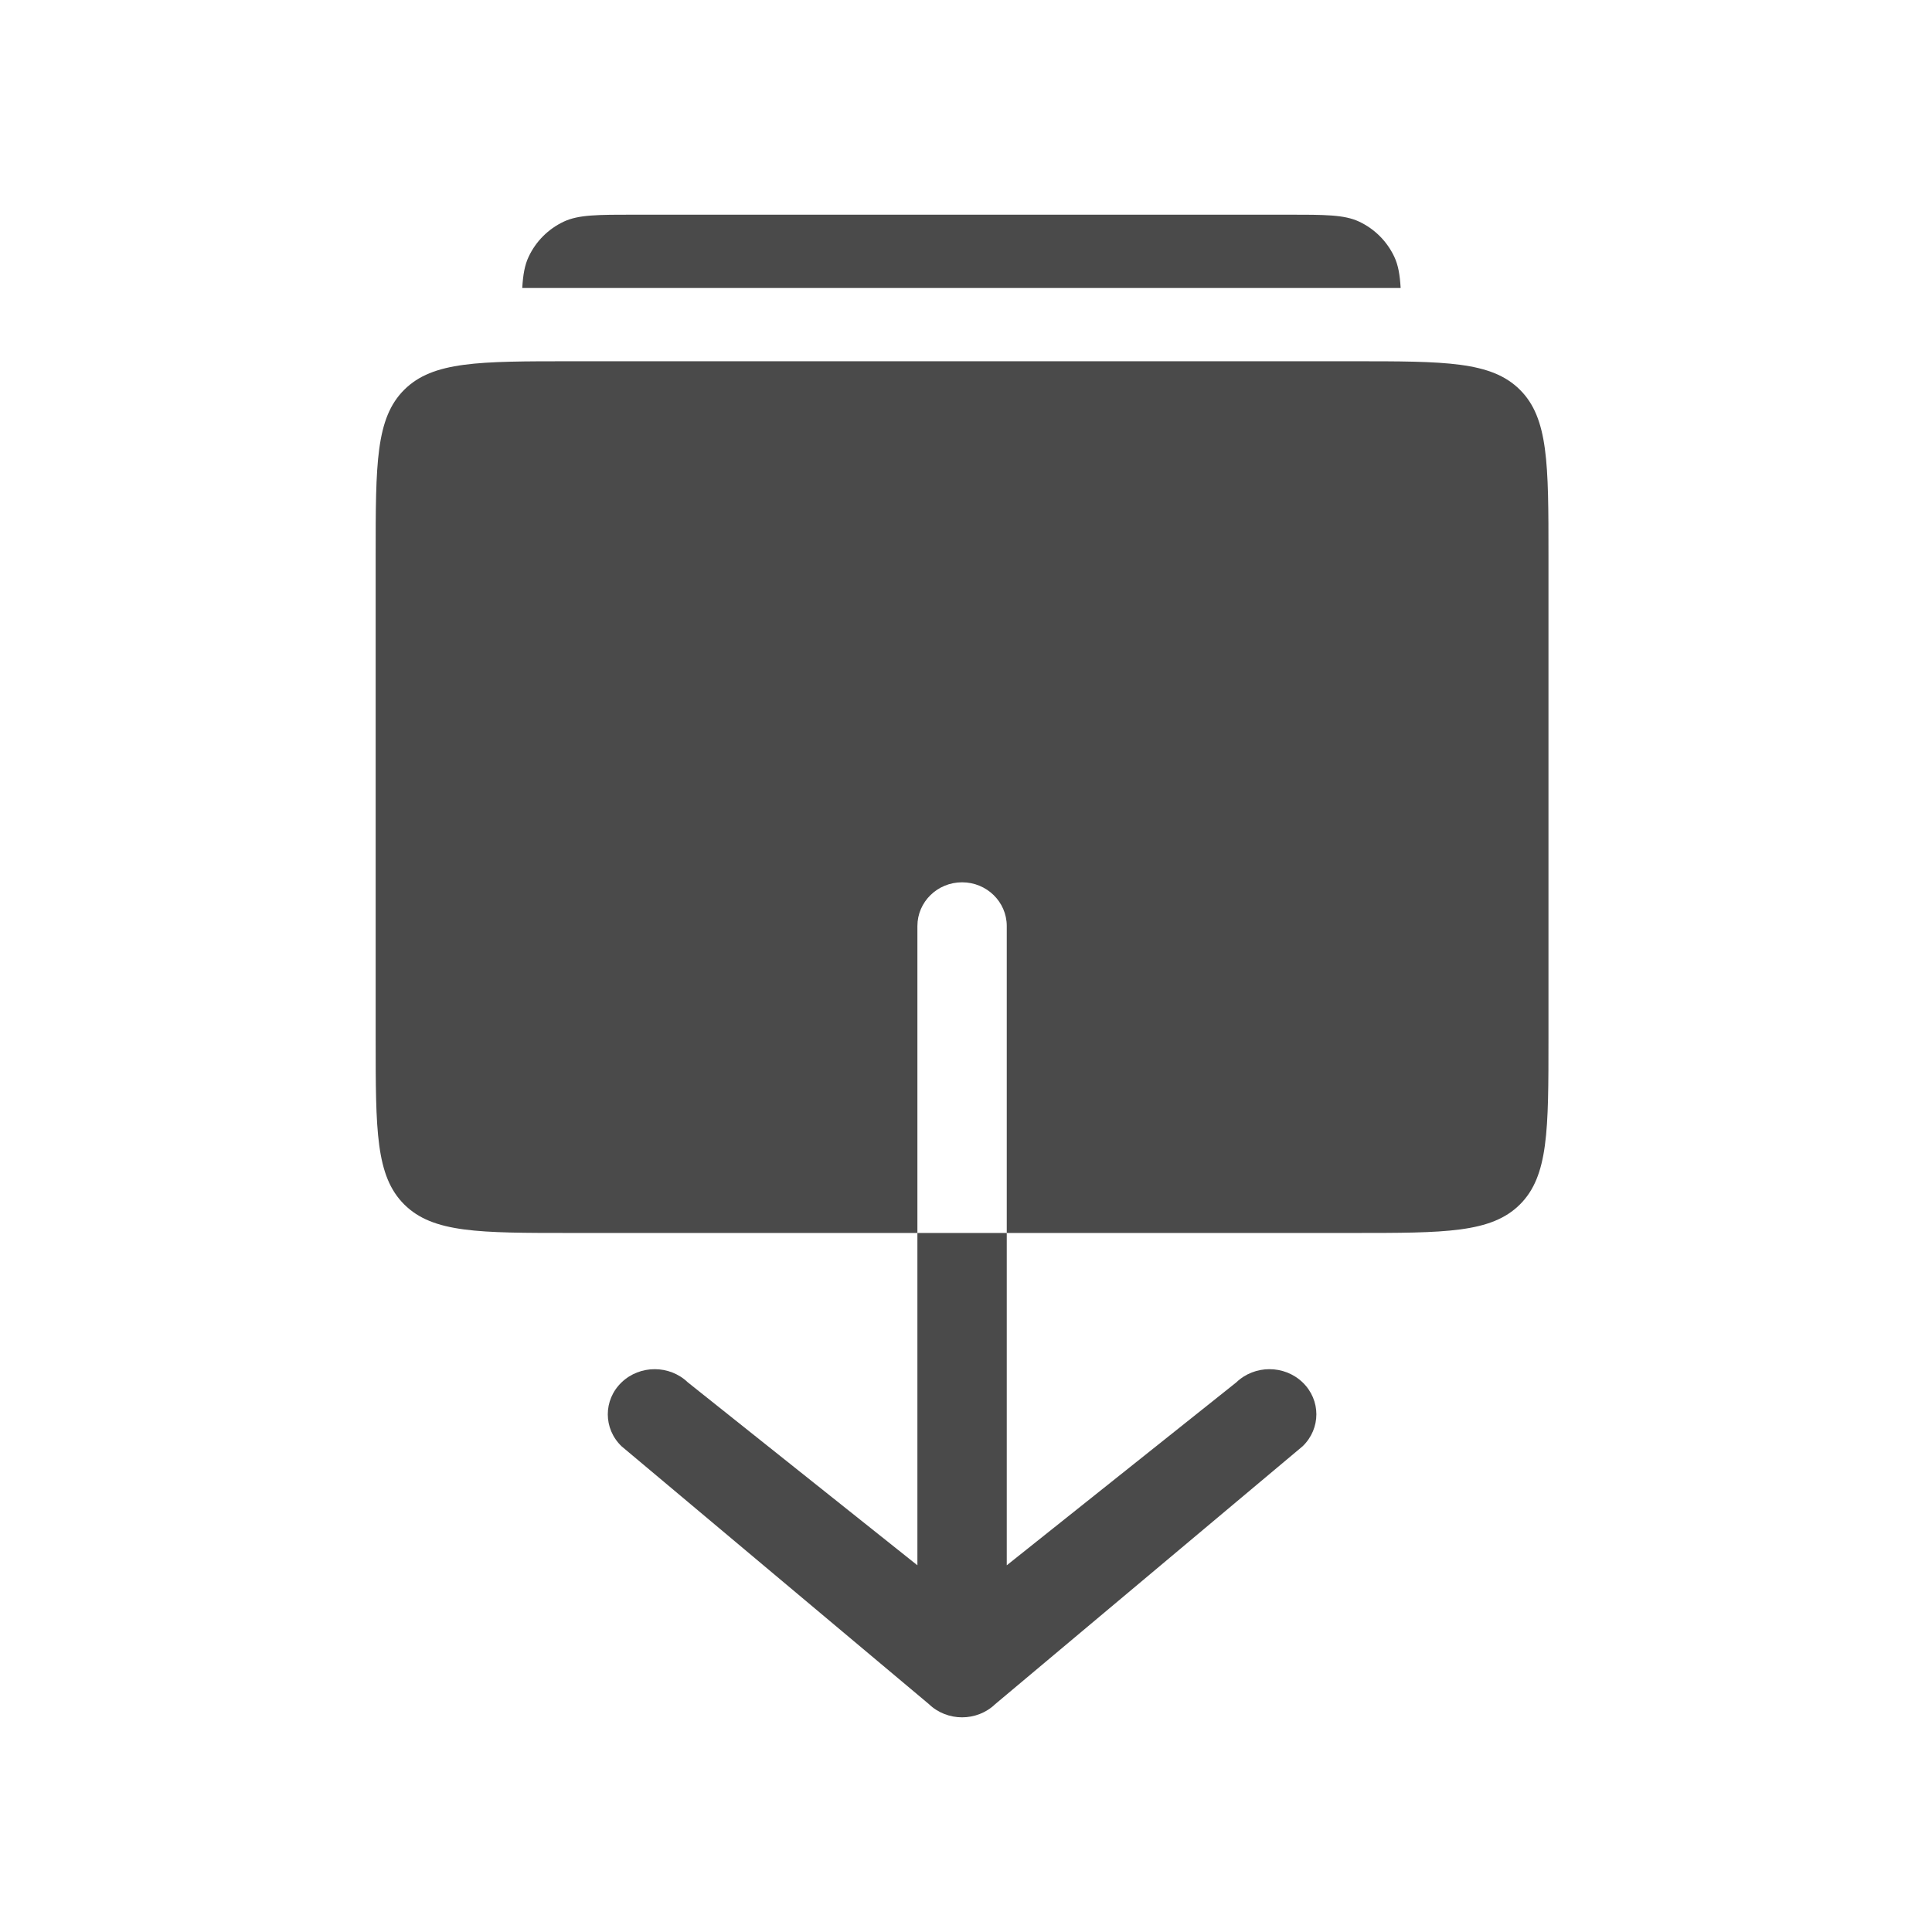 <svg width="72" height="72" viewBox="0 0 72 72" fill="none" xmlns="http://www.w3.org/2000/svg">
<path d="M52.198 10.732H19.463C19.492 10.232 19.556 9.875 19.701 9.569C19.971 8.993 20.434 8.531 21.009 8.26C21.562 8 22.275 8 23.702 8H47.959C49.386 8 50.1 8 50.652 8.26C51.228 8.531 51.69 8.993 51.961 9.569C52.105 9.875 52.169 10.232 52.198 10.732Z" fill="#4A4A4A"/>
<path d="M57.707 20.699V38.713C57.707 42.124 57.707 43.829 56.641 44.889C55.574 45.949 53.857 45.949 50.423 45.949H37.519V34.51C37.519 33.61 36.773 32.881 35.854 32.881C34.934 32.881 34.189 33.61 34.189 34.51V45.949H21.285C17.851 45.949 16.134 45.949 15.067 44.889C14 43.829 14 42.124 14 38.713V20.699C14 17.288 14 15.583 15.067 14.523C16.134 13.463 17.851 13.463 21.285 13.463H50.423C53.857 13.463 55.574 13.463 56.641 14.523C57.707 15.583 57.707 17.288 57.707 20.699Z" fill="#4A4A4A"/>
<path d="M34.189 45.949L34.189 58.334L25.635 51.518C24.952 50.861 23.845 50.861 23.163 51.518C22.48 52.175 22.48 53.24 23.163 53.898L34.617 63.507C35.3 64.164 36.407 64.164 37.09 63.507L48.545 53.898C49.228 53.24 49.228 52.175 48.545 51.518C47.862 50.861 46.755 50.861 46.072 51.518L37.519 58.334L37.519 45.949H34.189Z" fill="#4A4A4A"/>
</svg>
